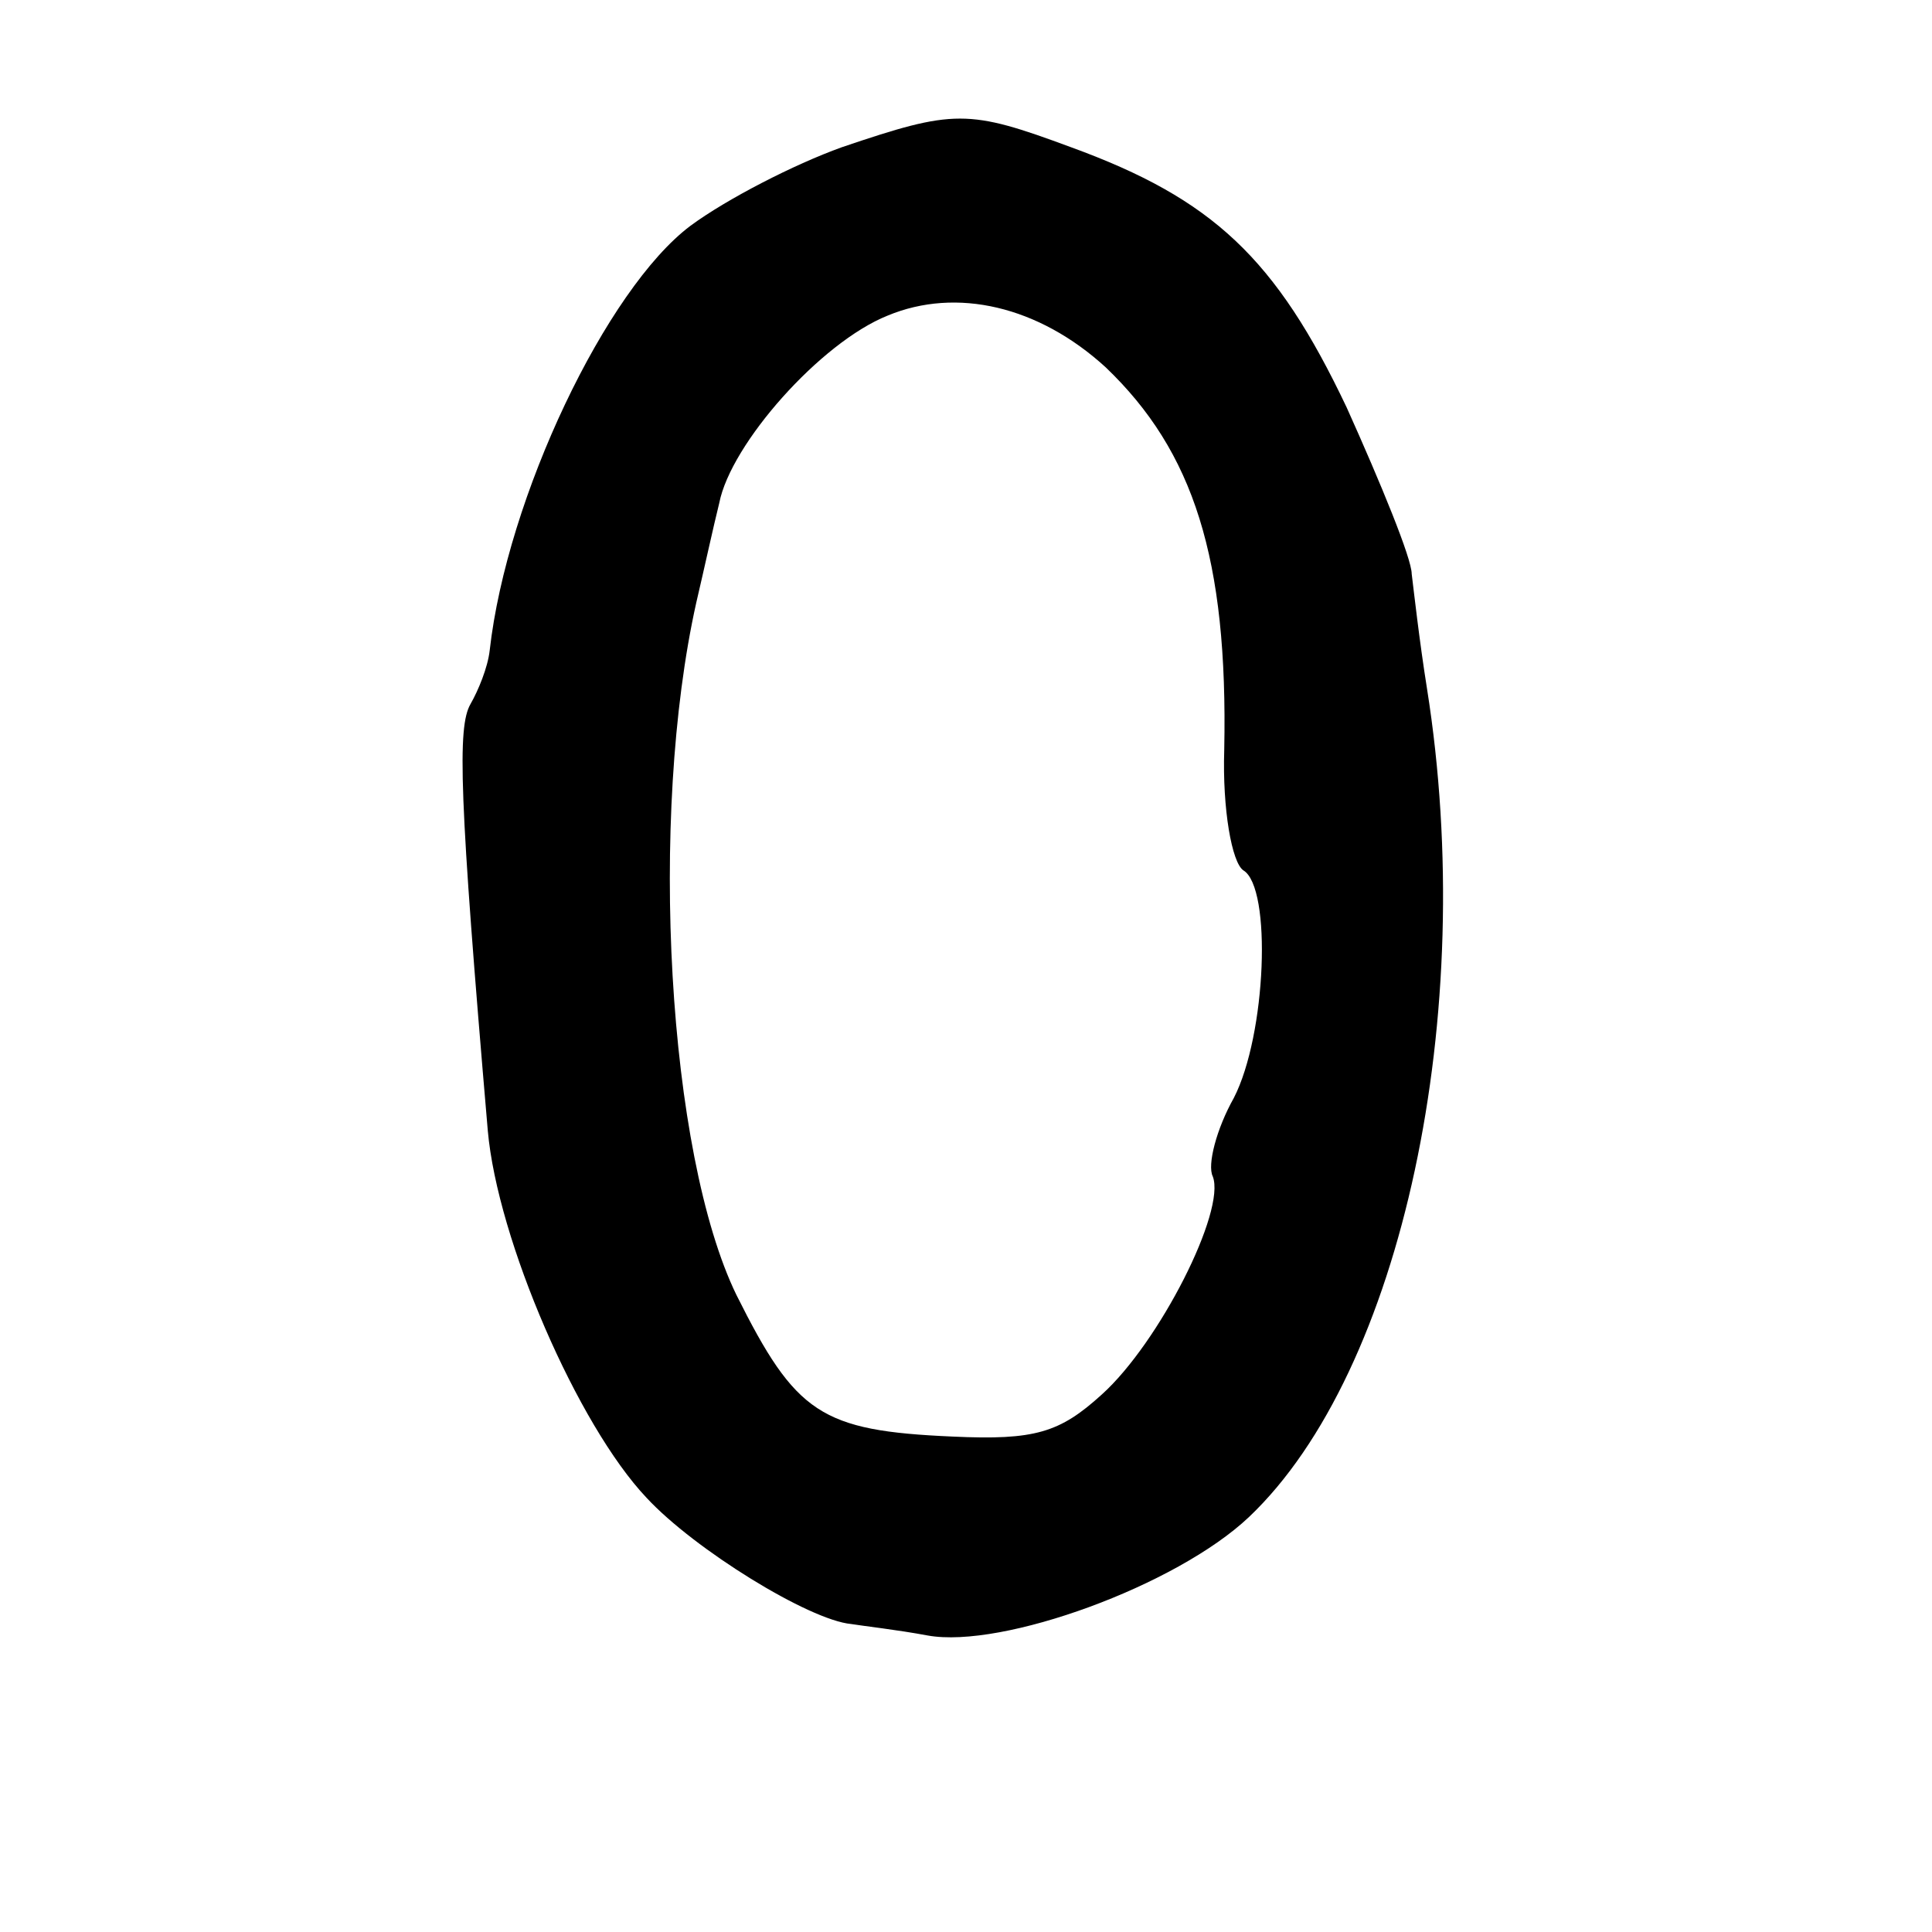 <?xml version="1.0" standalone="no"?>
<!DOCTYPE svg PUBLIC "-//W3C//DTD SVG 20010904//EN"
 "http://www.w3.org/TR/2001/REC-SVG-20010904/DTD/svg10.dtd">
<svg version="1.0" xmlns="http://www.w3.org/2000/svg"
 width="101pt" height="101pt" viewBox="0 0 101 101"
 preserveAspectRatio="xMidYMid meet">
<g transform="translate(0,101) scale(0.1,-0.1)"
fill="#000000" stroke="none">
<path d="M440 933 c-25 -9 -60 -27 -79 -41 -44 -33 -96 -142 -105 -222 -1 -9
-6 -21 -10 -28 -7 -12 -6 -48 9 -223 5 -57 47 -154 83 -192 25 -27 85 -64 107
-66 6 -1 24 -3 40 -6 39 -7 130 26 168 62 80 76 120 263 93 433 -4 25 -7 52
-8 60 0 8 -16 47 -34 87 -37 78 -70 109 -144 136 -54 20 -61 20 -120 0z m138
-115 c46 -44 64 -100 62 -200 -1 -31 4 -59 10 -63 15 -9 12 -86 -5 -119 -9
-16 -14 -35 -11 -41 7 -18 -28 -87 -58 -114 -22 -20 -35 -24 -78 -22 -69 3
-82 12 -113 74 -36 74 -46 250 -21 362 4 17 9 40 12 52 6 31 53 84 88 98 36
15 79 5 114 -27z"/>
</g>
</svg>
